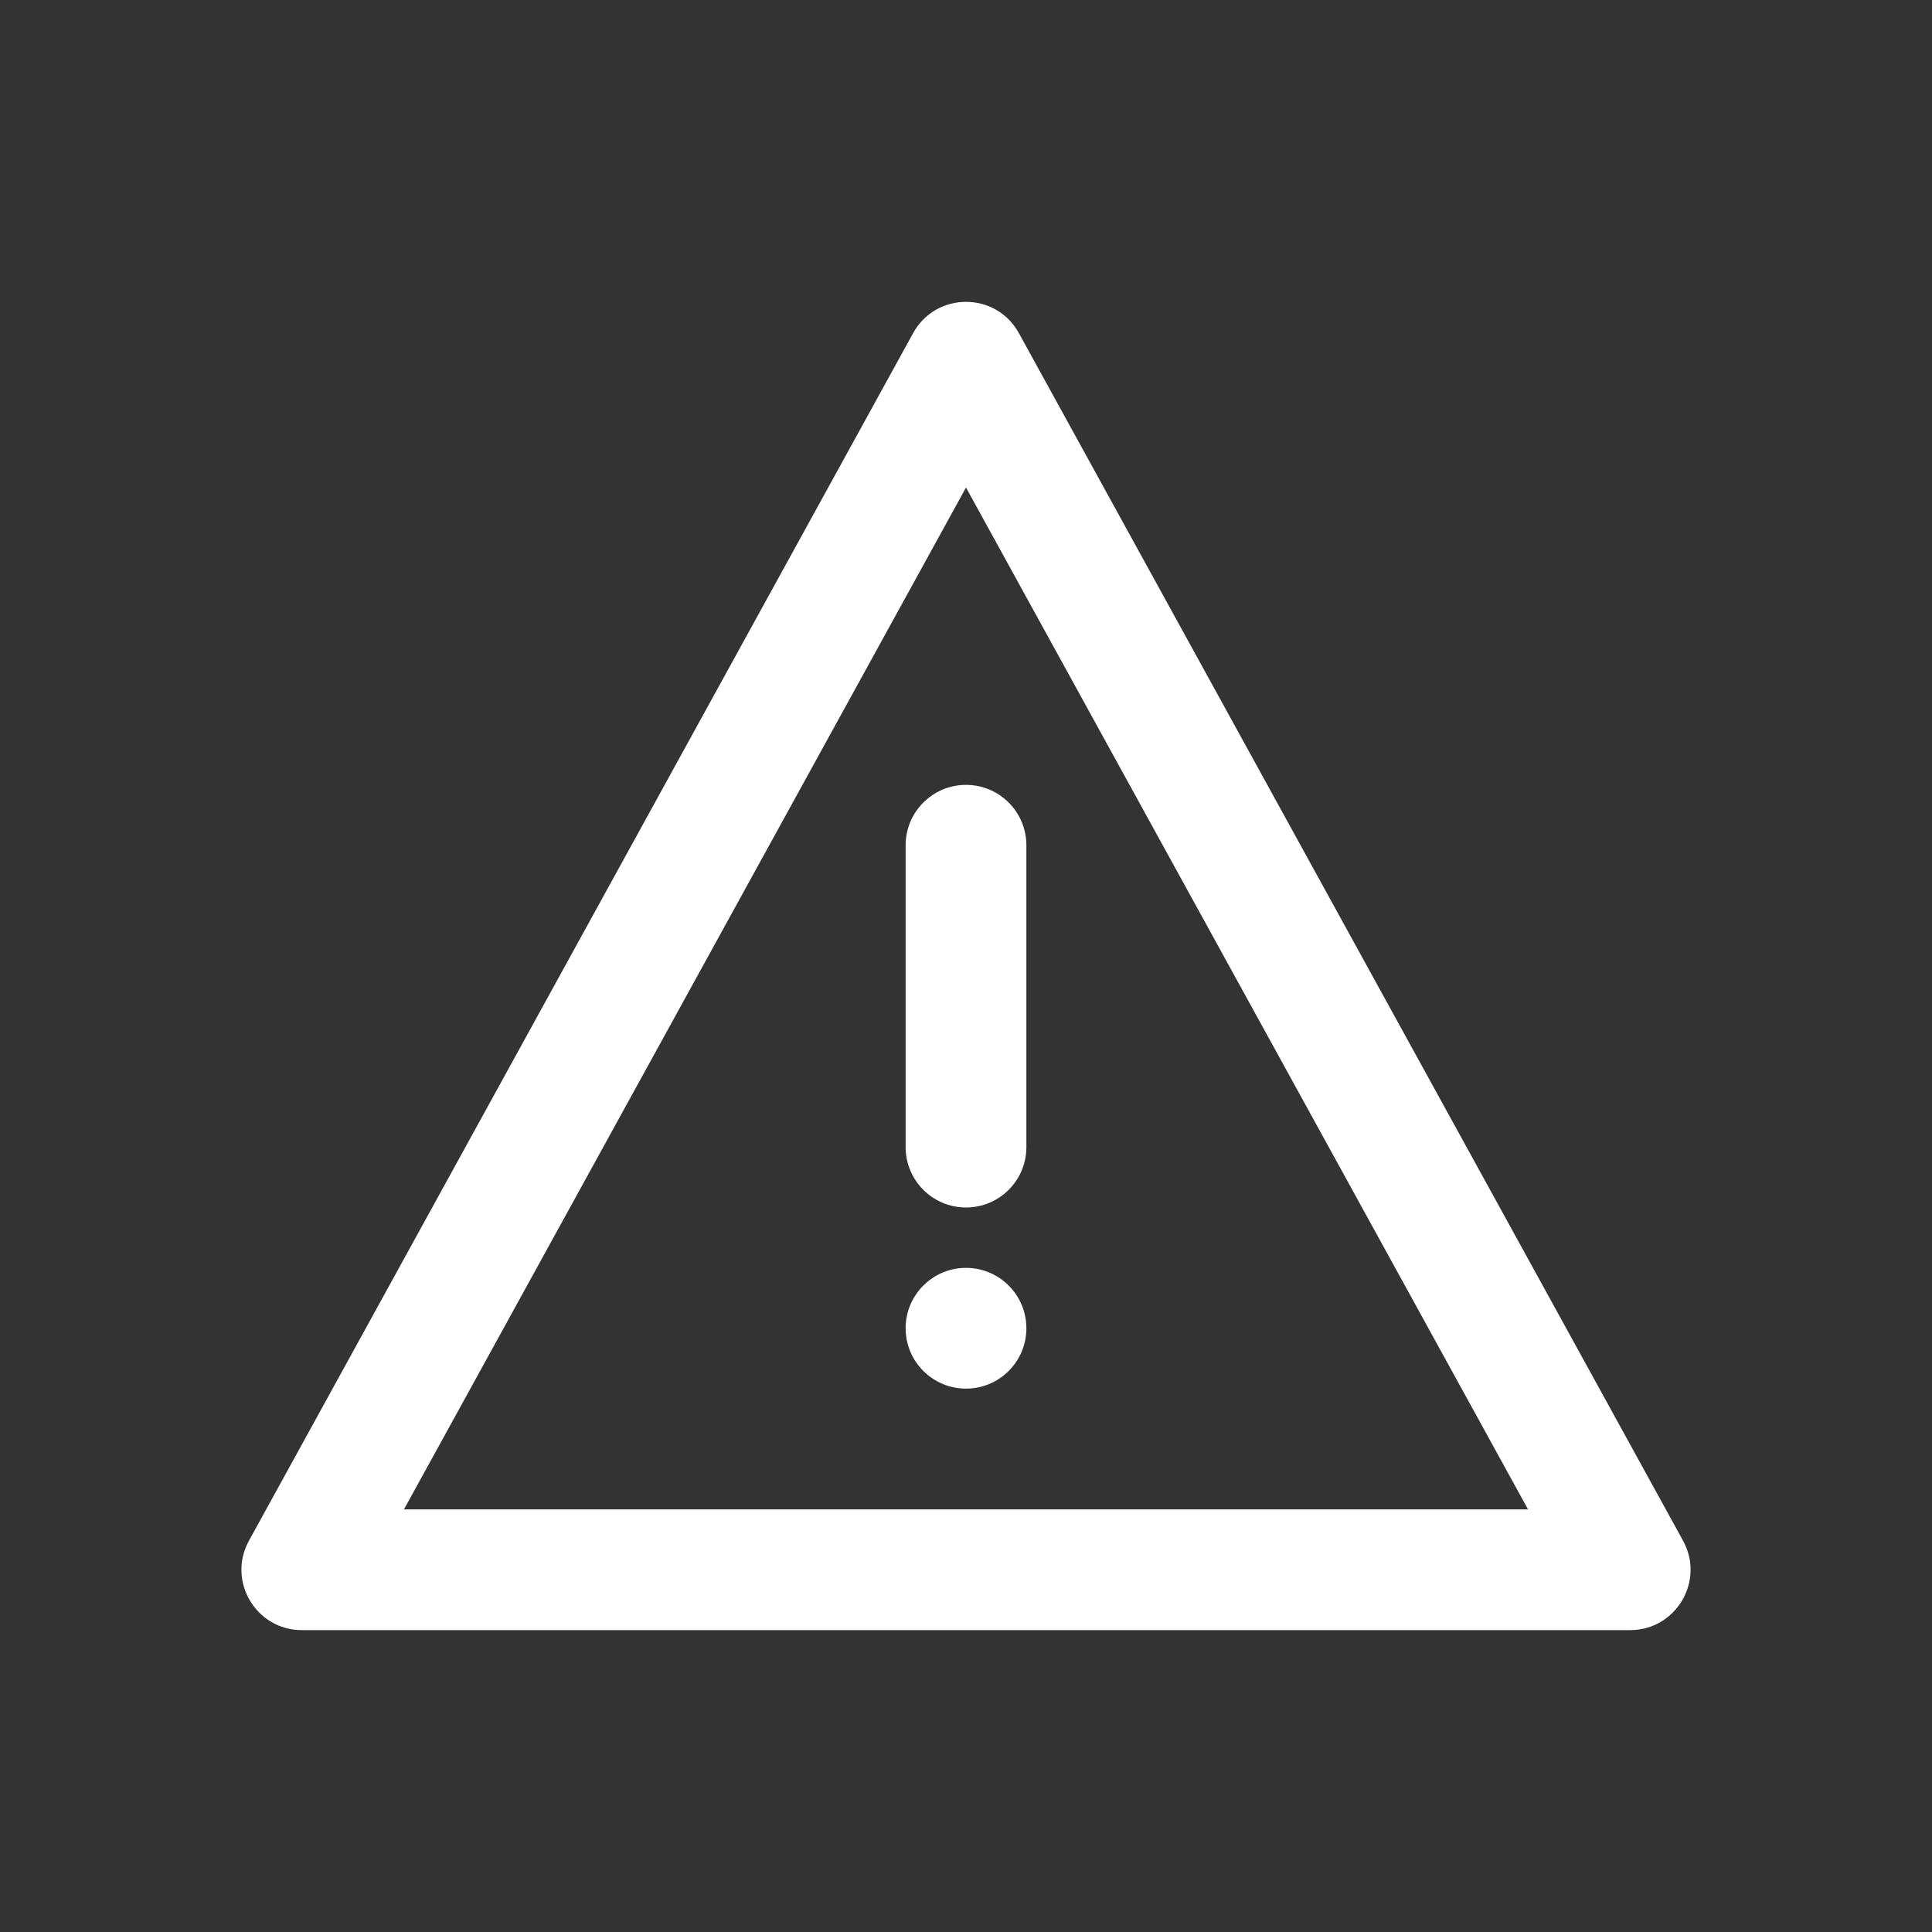<?xml version="1.0" encoding="UTF-8"?>
<svg width="32px" height="32px" viewBox="0 0 32 32" version="1.1" xmlns="http://www.w3.org/2000/svg" xmlns:xlink="http://www.w3.org/1999/xlink">
    <rect x="0" y="0" width="32" height="32" fill="#333333" stroke="none"/>
    <!-- Generator: Sketch 49.2 (51160) - http://www.bohemiancoding.com/sketch -->
    <title>icons/server status/ic-danger</title>
    <desc>Created with Sketch.</desc>
    <defs></defs>
    <g id="icons/server-status/ic-danger" stroke="none" stroke-width="1" fill="none" fill-rule="evenodd">
        <path d="M5,27 C4.239,27 3.757,26.185 4.124,25.518 L15.124,5.518 C15.504,4.827 16.496,4.827 16.876,5.518 L27.876,25.518 C28.243,26.185 27.761,27 27,27 L5,27 Z M6.691,25 L25.309,25 L16,8.075 L6.691,25 Z" id="triangle" fill="#FFFFFF" fill-rule="nonzero"></path>
        <path d="M16,13 C16.552,13 17,13.448 17,14 L17,19 C17,19.552 16.552,20 16,20 C15.448,20 15,19.552 15,19 L15,14 C15,13.448 15.448,13 16,13 Z M16,23 C15.448,23 15,22.552 15,22 C15,21.448 15.448,21 16,21 C16.552,21 17,21.448 17,22 C17,22.552 16.552,23 16,23 Z" id="exclamation" fill="#FFFFFF"></path>
    </g>
</svg>